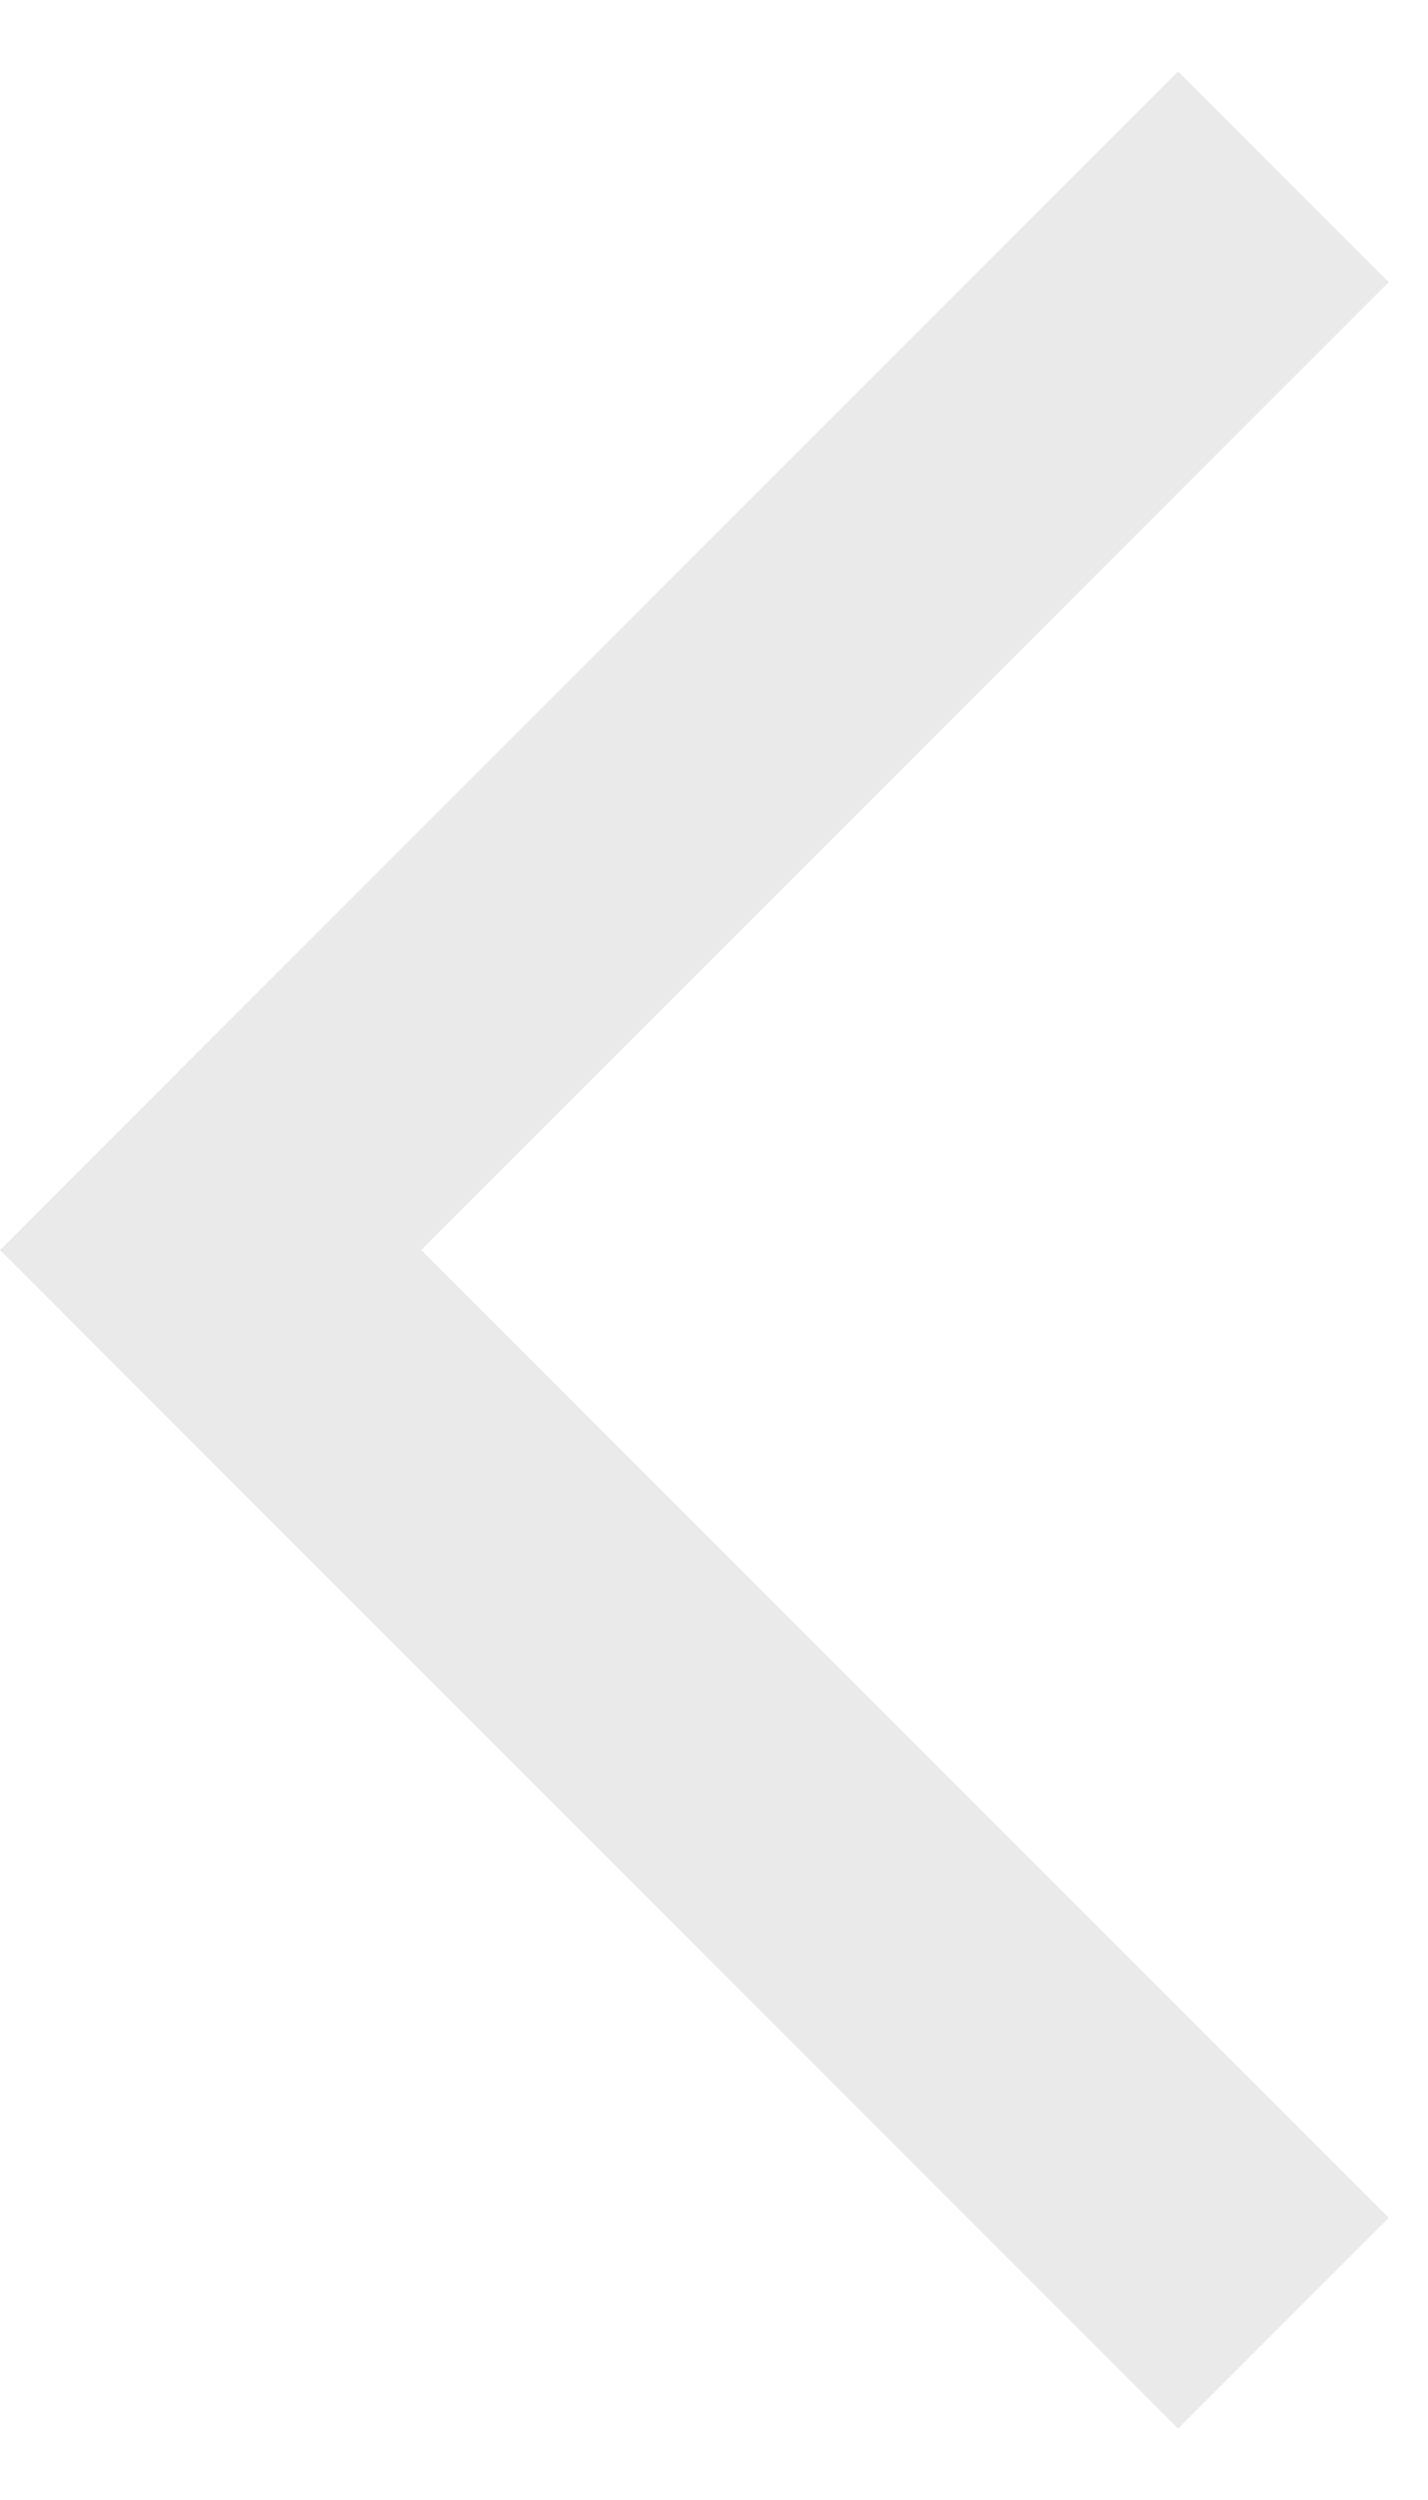 <svg width="16" height="28" viewBox="0 0 16 28" fill="none" xmlns="http://www.w3.org/2000/svg">
    <path d="M15.56 3.16L13.2 0.8L0 14L13.2 27.2L15.56 24.84L4.72 14L15.56 3.16Z"
        fill="#EAEAEA" />
</svg>
